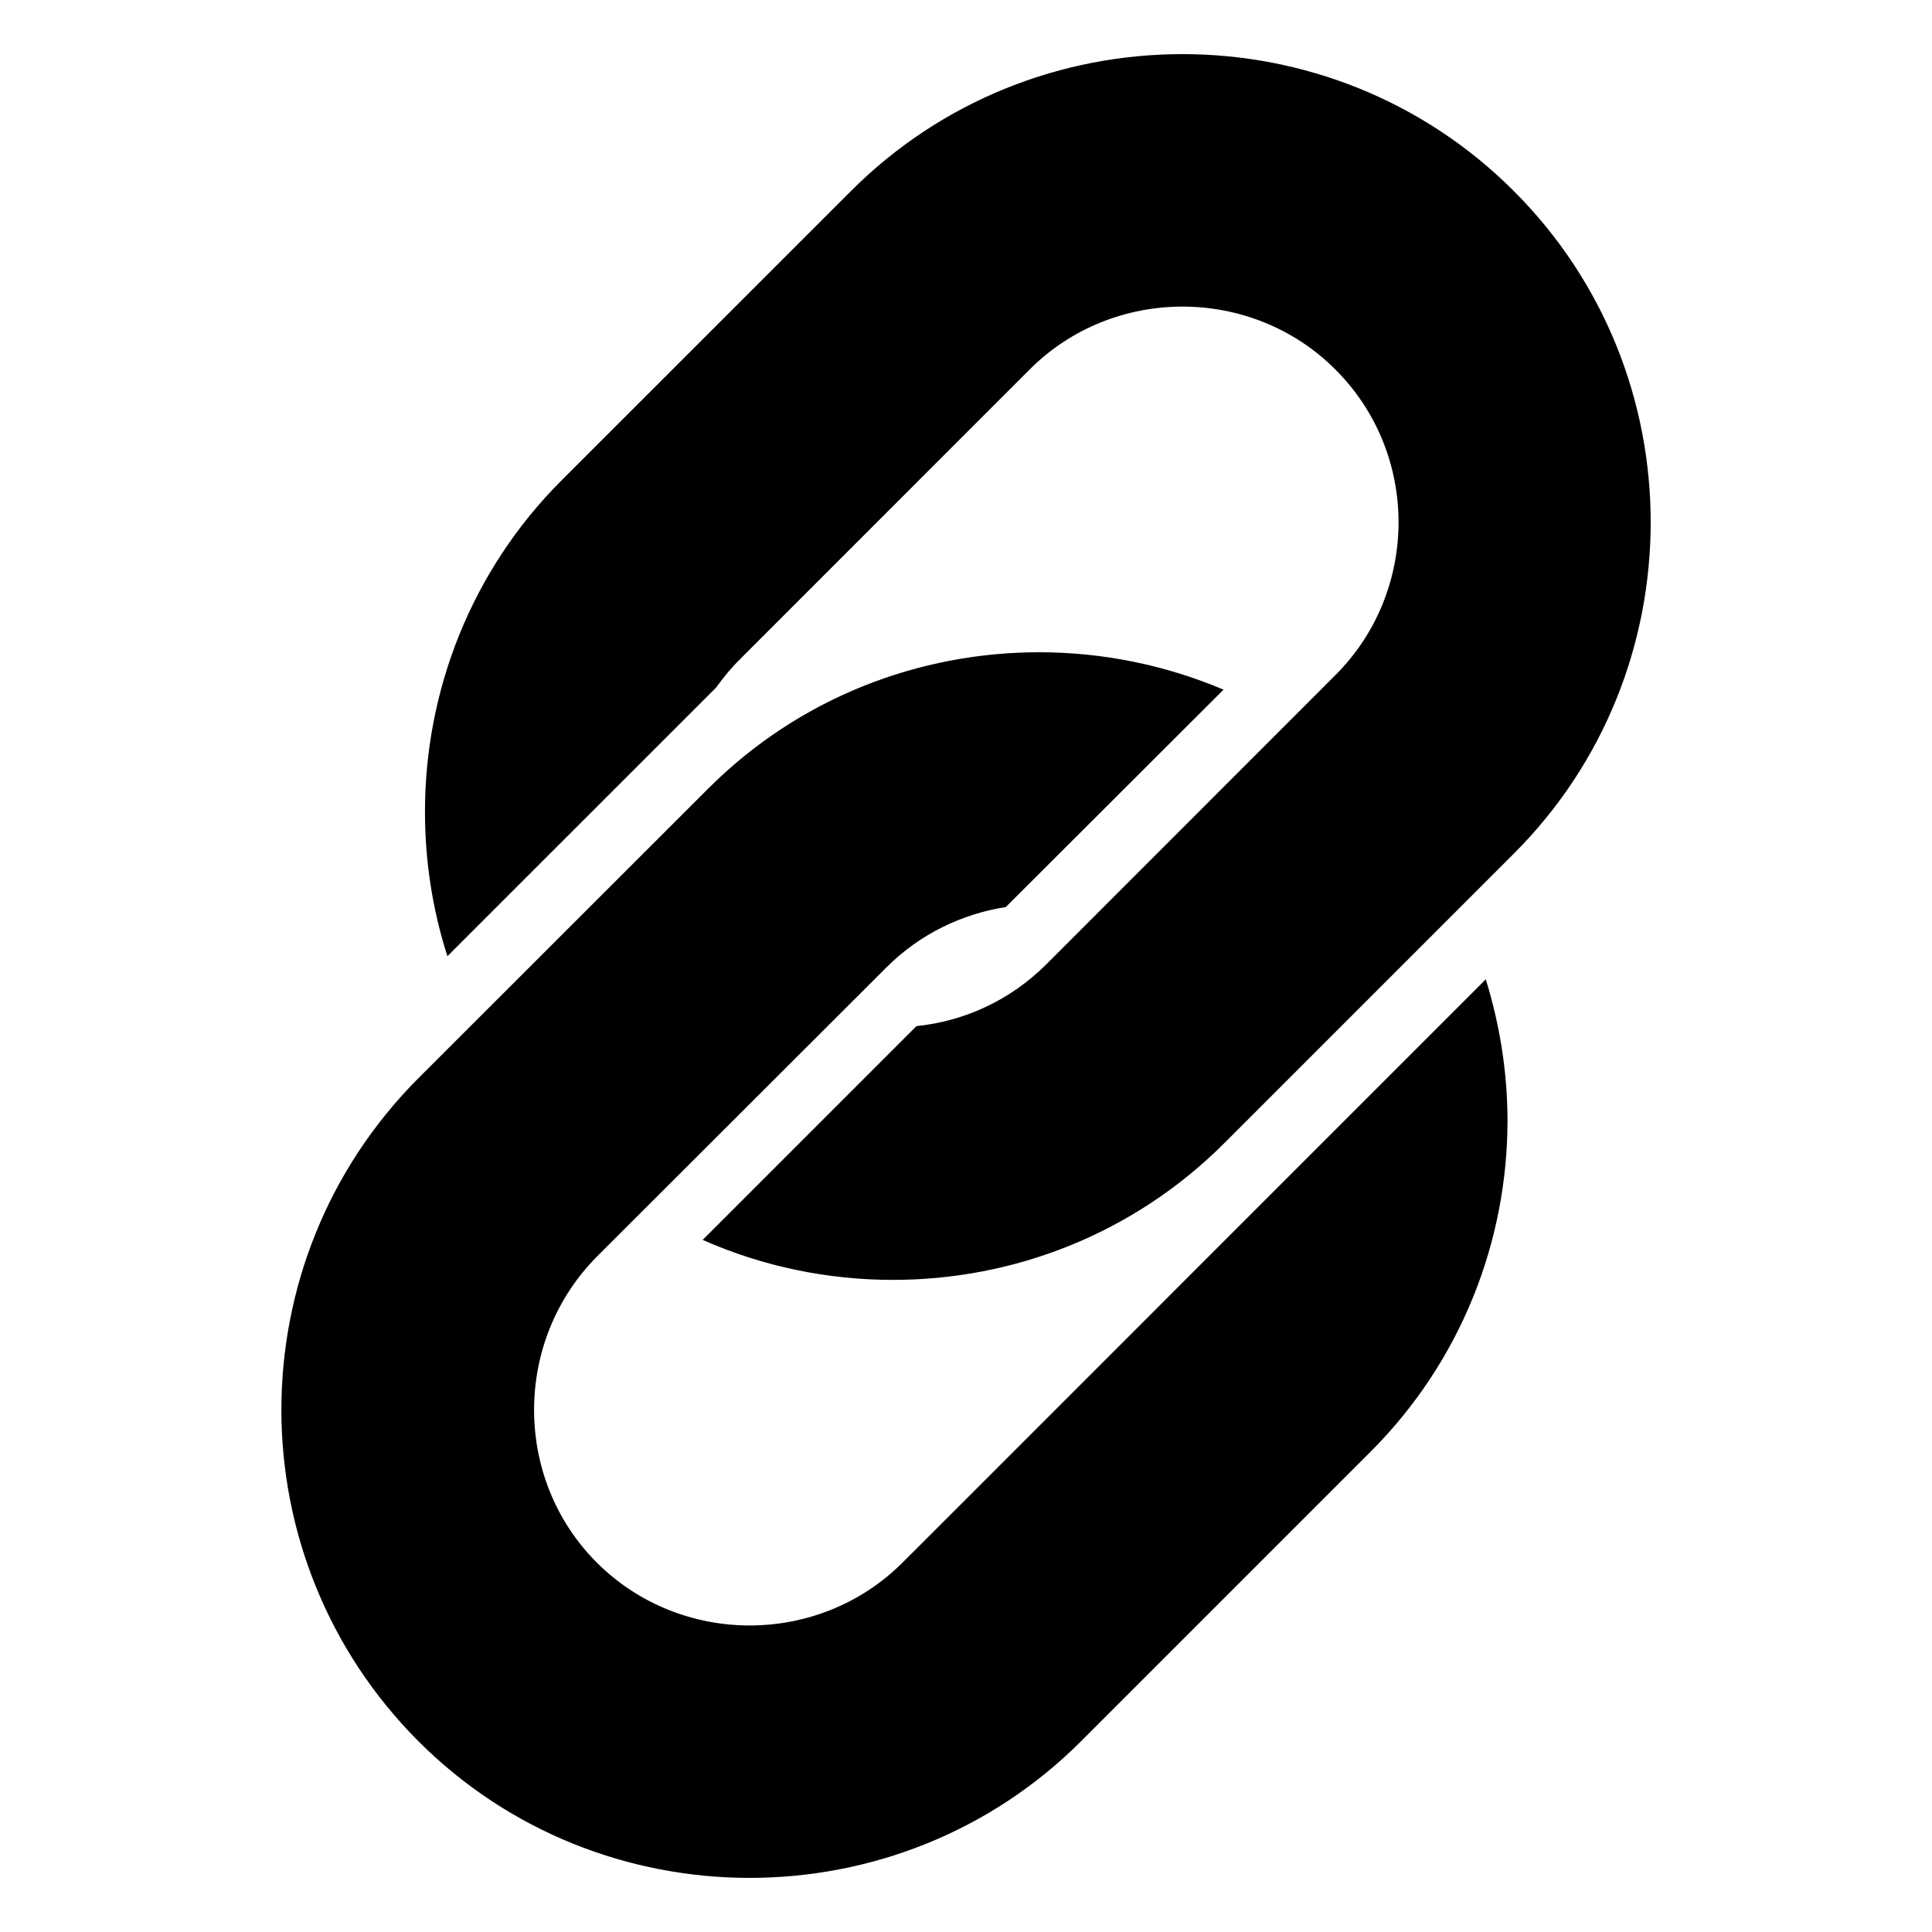 <?xml version="1.0" encoding="utf-8"?>
<!-- Generator: Adobe Illustrator 16.0.0, SVG Export Plug-In . SVG Version: 6.00 Build 0)  -->
<!DOCTYPE svg PUBLIC "-//W3C//DTD SVG 1.1//EN" "http://www.w3.org/Graphics/SVG/1.1/DTD/svg11.dtd">
<svg version="1.1" id="圖層_1" xmlns="http://www.w3.org/2000/svg" xmlns:xlink="http://www.w3.org/1999/xlink" x="0px" y="0px"
	 width="28.35px" height="28.35px" viewBox="0 0 28.35 28.35" enable-background="new 0 0 28.35 28.35" xml:space="preserve">
<path fill-rule="evenodd" clip-rule="evenodd" d="M22.212,2.802L22.212,2.802c1.342,1.34,2.01,3.102,2.01,4.861
	c0,1.763-0.668,3.525-2.01,4.865l-4.242,4.242c-1.342,1.343-3.104,2.011-4.865,2.011c-0.954,0-1.908-0.194-2.794-0.587l3.137-3.137
	c0.697-0.071,1.371-0.374,1.904-0.905l4.242-4.244c0.619-0.617,0.928-1.432,0.928-2.245s-0.309-1.625-0.928-2.242l0,0
	c-0.613-0.614-1.428-0.922-2.242-0.922s-1.629,0.308-2.242,0.922l-4.246,4.247c-0.132,0.13-0.248,0.271-0.354,0.419l-3.945,3.944
	c-0.221-0.688-0.329-1.405-0.329-2.121c0-1.76,0.668-3.525,2.005-4.862l4.247-4.246c1.337-1.337,3.099-2.008,4.863-2.008
	C19.113,0.794,20.876,1.465,22.212,2.802L22.212,2.802z M21.802,14.371l-4.312,4.312l-3.378,3.379l-0.869,0.868
	c-0.615,0.614-1.429,0.922-2.243,0.922c-0.813,0-1.627-0.308-2.242-0.922l0,0c-0.615-0.615-0.921-1.428-0.921-2.241
	c0-0.815,0.307-1.629,0.921-2.249l4.248-4.243c0.492-0.493,1.111-0.786,1.753-0.887l3.195-3.19
	c-0.861-0.365-1.783-0.549-2.705-0.549c-1.763,0-3.527,0.667-4.863,2.007l-4.247,4.244c-1.339,1.342-2.01,3.104-2.01,4.867
	c0,1.756,0.671,3.519,2.01,4.861l0,0C7.475,26.888,9.24,27.556,11,27.556c1.762,0,3.527-0.668,4.863-2.005l4.248-4.248
	c1.336-1.336,2.01-3.099,2.01-4.862C22.12,15.742,22.011,15.044,21.802,14.371z"/>
</svg>
